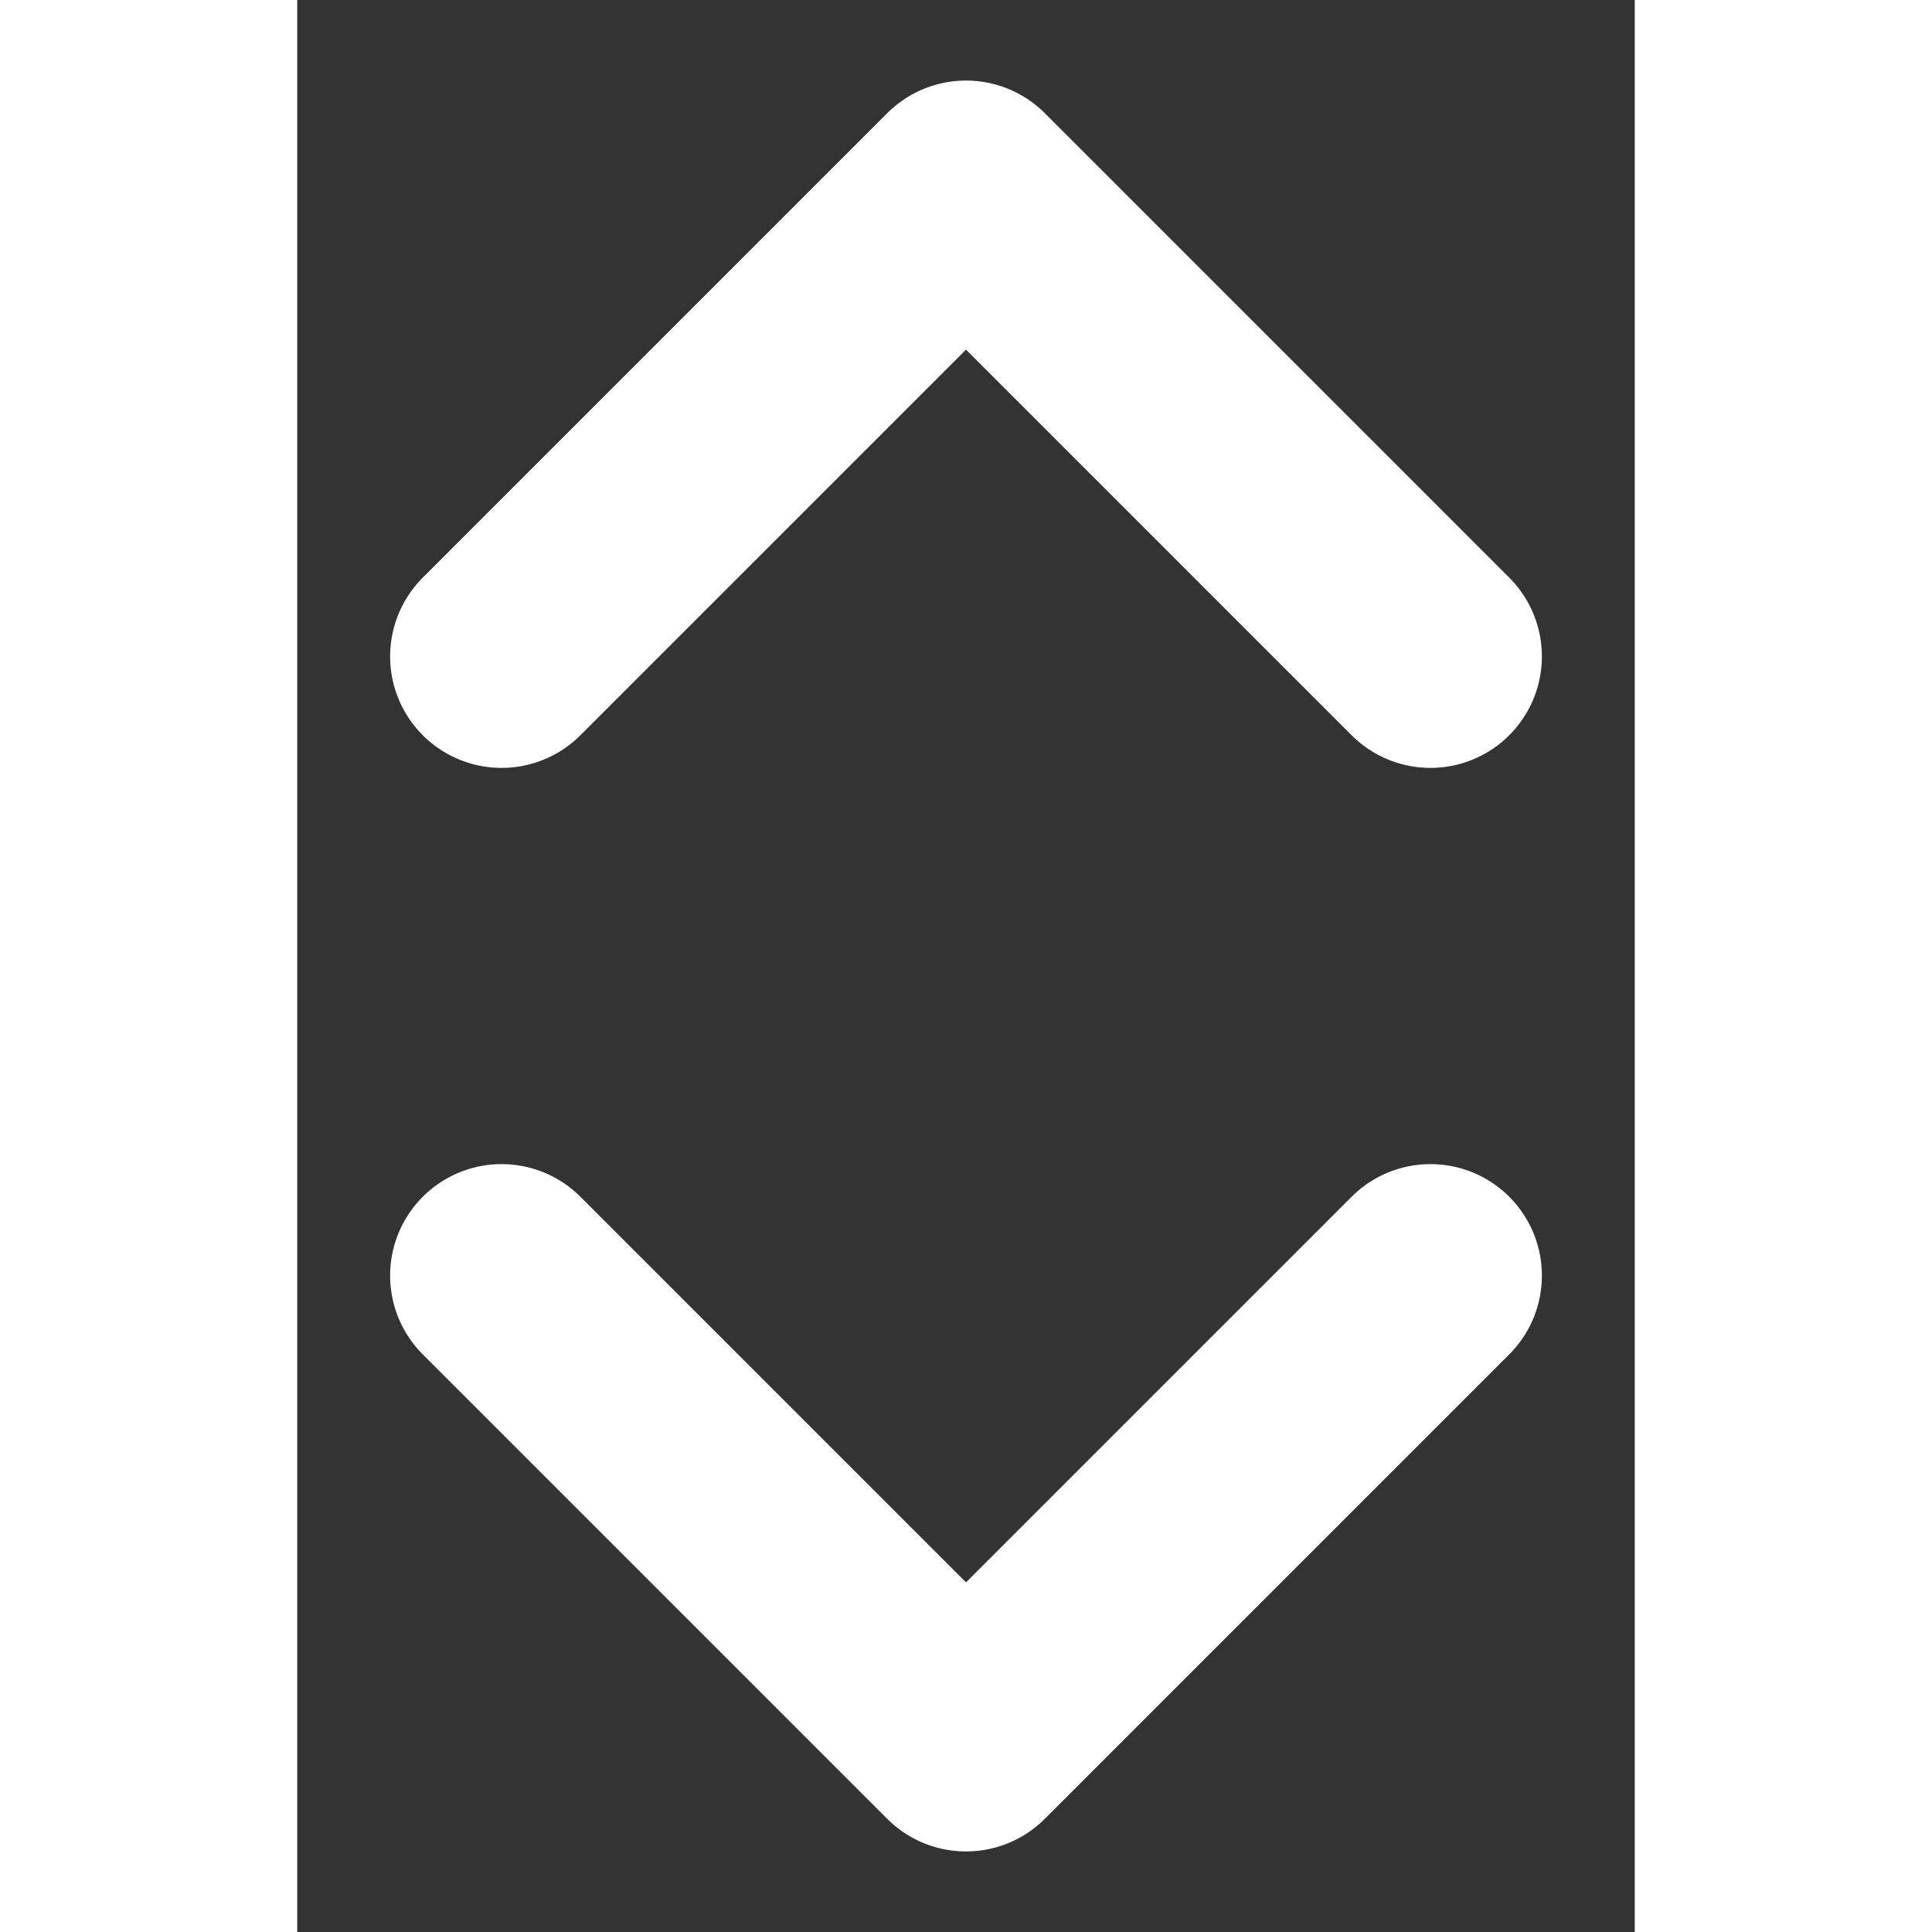 <svg width="25" height="25" viewBox="0 0 9 13" fill="none" xmlns="http://www.w3.org/2000/svg">
<rect x="0" y="0" width="9" height="13" fill="#333333" stroke="none"/>
<path d="M7.625 4.417L4.5 1.292L1.375 4.417M1.375 8.583L4.5 11.708L7.625 8.583" stroke="white" stroke-width="1.5" stroke-linecap="round" stroke-linejoin="round"/>
</svg>
